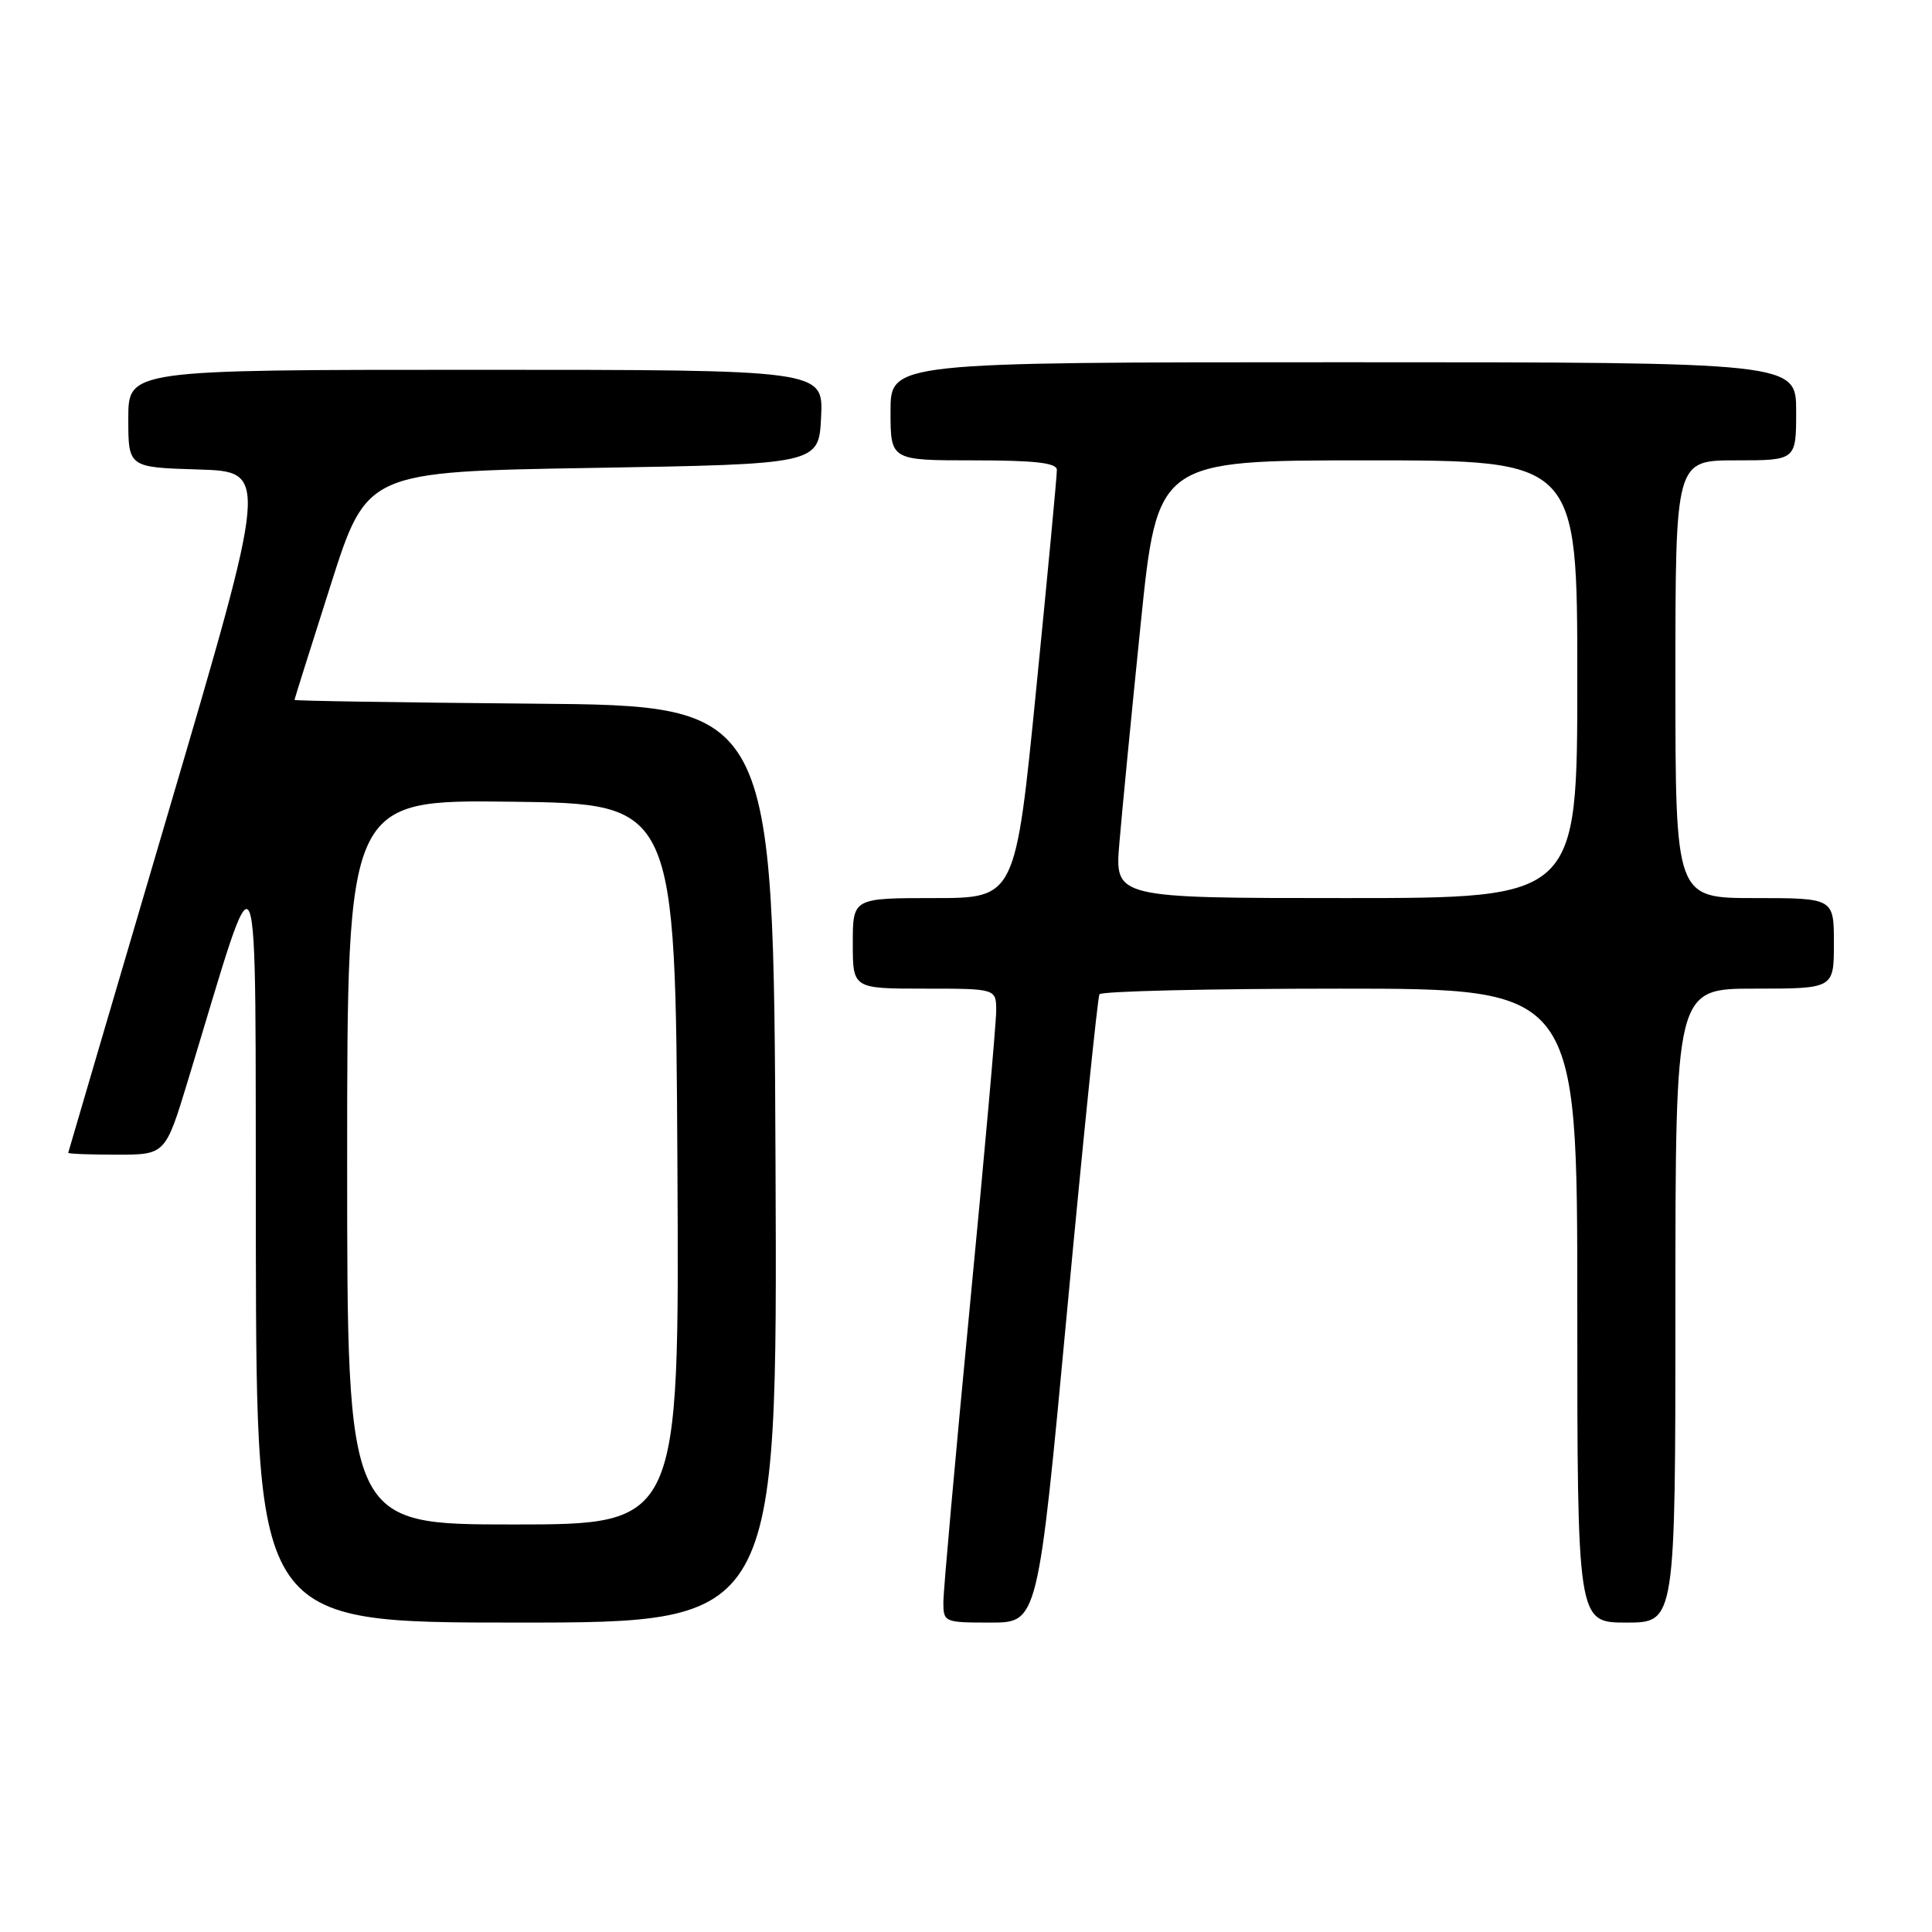 <?xml version="1.0" encoding="UTF-8" standalone="no"?>
<!DOCTYPE svg PUBLIC "-//W3C//DTD SVG 1.1//EN" "http://www.w3.org/Graphics/SVG/1.1/DTD/svg11.dtd" >
<svg xmlns="http://www.w3.org/2000/svg" xmlns:xlink="http://www.w3.org/1999/xlink" version="1.1" viewBox="0 0 256 256">
 <g >
 <path fill="currentColor"
d=" M 102.76 154.25 C 102.50 93.50 102.50 93.50 70.75 93.24 C 53.29 93.09 39.01 92.87 39.02 92.74 C 39.03 92.61 41.19 85.75 43.82 77.50 C 48.60 62.50 48.60 62.50 78.55 62.00 C 108.50 61.50 108.50 61.50 108.80 55.25 C 109.10 49.00 109.10 49.00 63.05 49.00 C 17.00 49.00 17.00 49.00 17.00 55.46 C 17.00 61.93 17.00 61.93 26.30 62.21 C 35.59 62.50 35.59 62.50 22.34 107.50 C 15.05 132.25 9.07 152.61 9.04 152.75 C 9.02 152.89 11.91 153.00 15.46 153.00 C 21.91 153.00 21.91 153.00 24.88 143.25 C 34.73 110.91 33.80 108.69 33.90 164.75 C 34.00 215.00 34.00 215.00 68.51 215.00 C 103.02 215.00 103.02 215.00 102.76 154.25 Z  M 141.39 173.75 C 143.51 151.06 145.45 132.16 145.68 131.75 C 145.92 131.34 160.27 131.00 177.56 131.00 C 209.00 131.00 209.00 131.00 209.00 173.00 C 209.00 215.00 209.00 215.00 215.50 215.00 C 222.00 215.00 222.00 215.00 222.00 173.00 C 222.00 131.00 222.00 131.00 232.50 131.00 C 243.00 131.00 243.00 131.00 243.00 125.00 C 243.00 119.00 243.00 119.00 232.50 119.00 C 222.00 119.00 222.00 119.00 222.00 90.00 C 222.00 61.00 222.00 61.00 230.00 61.00 C 238.00 61.00 238.00 61.00 238.00 54.50 C 238.00 48.00 238.00 48.00 178.00 48.00 C 118.00 48.00 118.00 48.00 118.00 54.50 C 118.00 61.00 118.00 61.00 129.00 61.00 C 137.11 61.00 140.01 61.33 140.04 62.25 C 140.06 62.94 138.83 75.99 137.31 91.25 C 134.55 119.00 134.55 119.00 123.77 119.00 C 113.00 119.00 113.00 119.00 113.00 125.00 C 113.00 131.00 113.00 131.00 122.50 131.00 C 132.00 131.00 132.00 131.00 132.00 133.94 C 132.00 135.56 130.43 153.22 128.50 173.19 C 126.58 193.16 125.01 210.74 125.00 212.25 C 125.00 214.96 125.10 215.00 131.27 215.00 C 137.53 215.00 137.53 215.00 141.39 173.75 Z  M 46.00 153.98 C 46.00 105.96 46.00 105.96 67.75 106.23 C 89.50 106.50 89.50 106.50 89.76 154.25 C 90.02 202.00 90.02 202.00 68.01 202.00 C 46.00 202.00 46.00 202.00 46.00 153.98 Z  M 148.32 111.75 C 148.65 107.76 149.92 94.71 151.14 82.75 C 153.36 61.00 153.36 61.00 181.18 61.00 C 209.00 61.00 209.00 61.00 209.00 90.00 C 209.00 119.00 209.00 119.00 178.35 119.00 C 147.71 119.00 147.71 119.00 148.32 111.75 Z "/>
</g>
</svg>